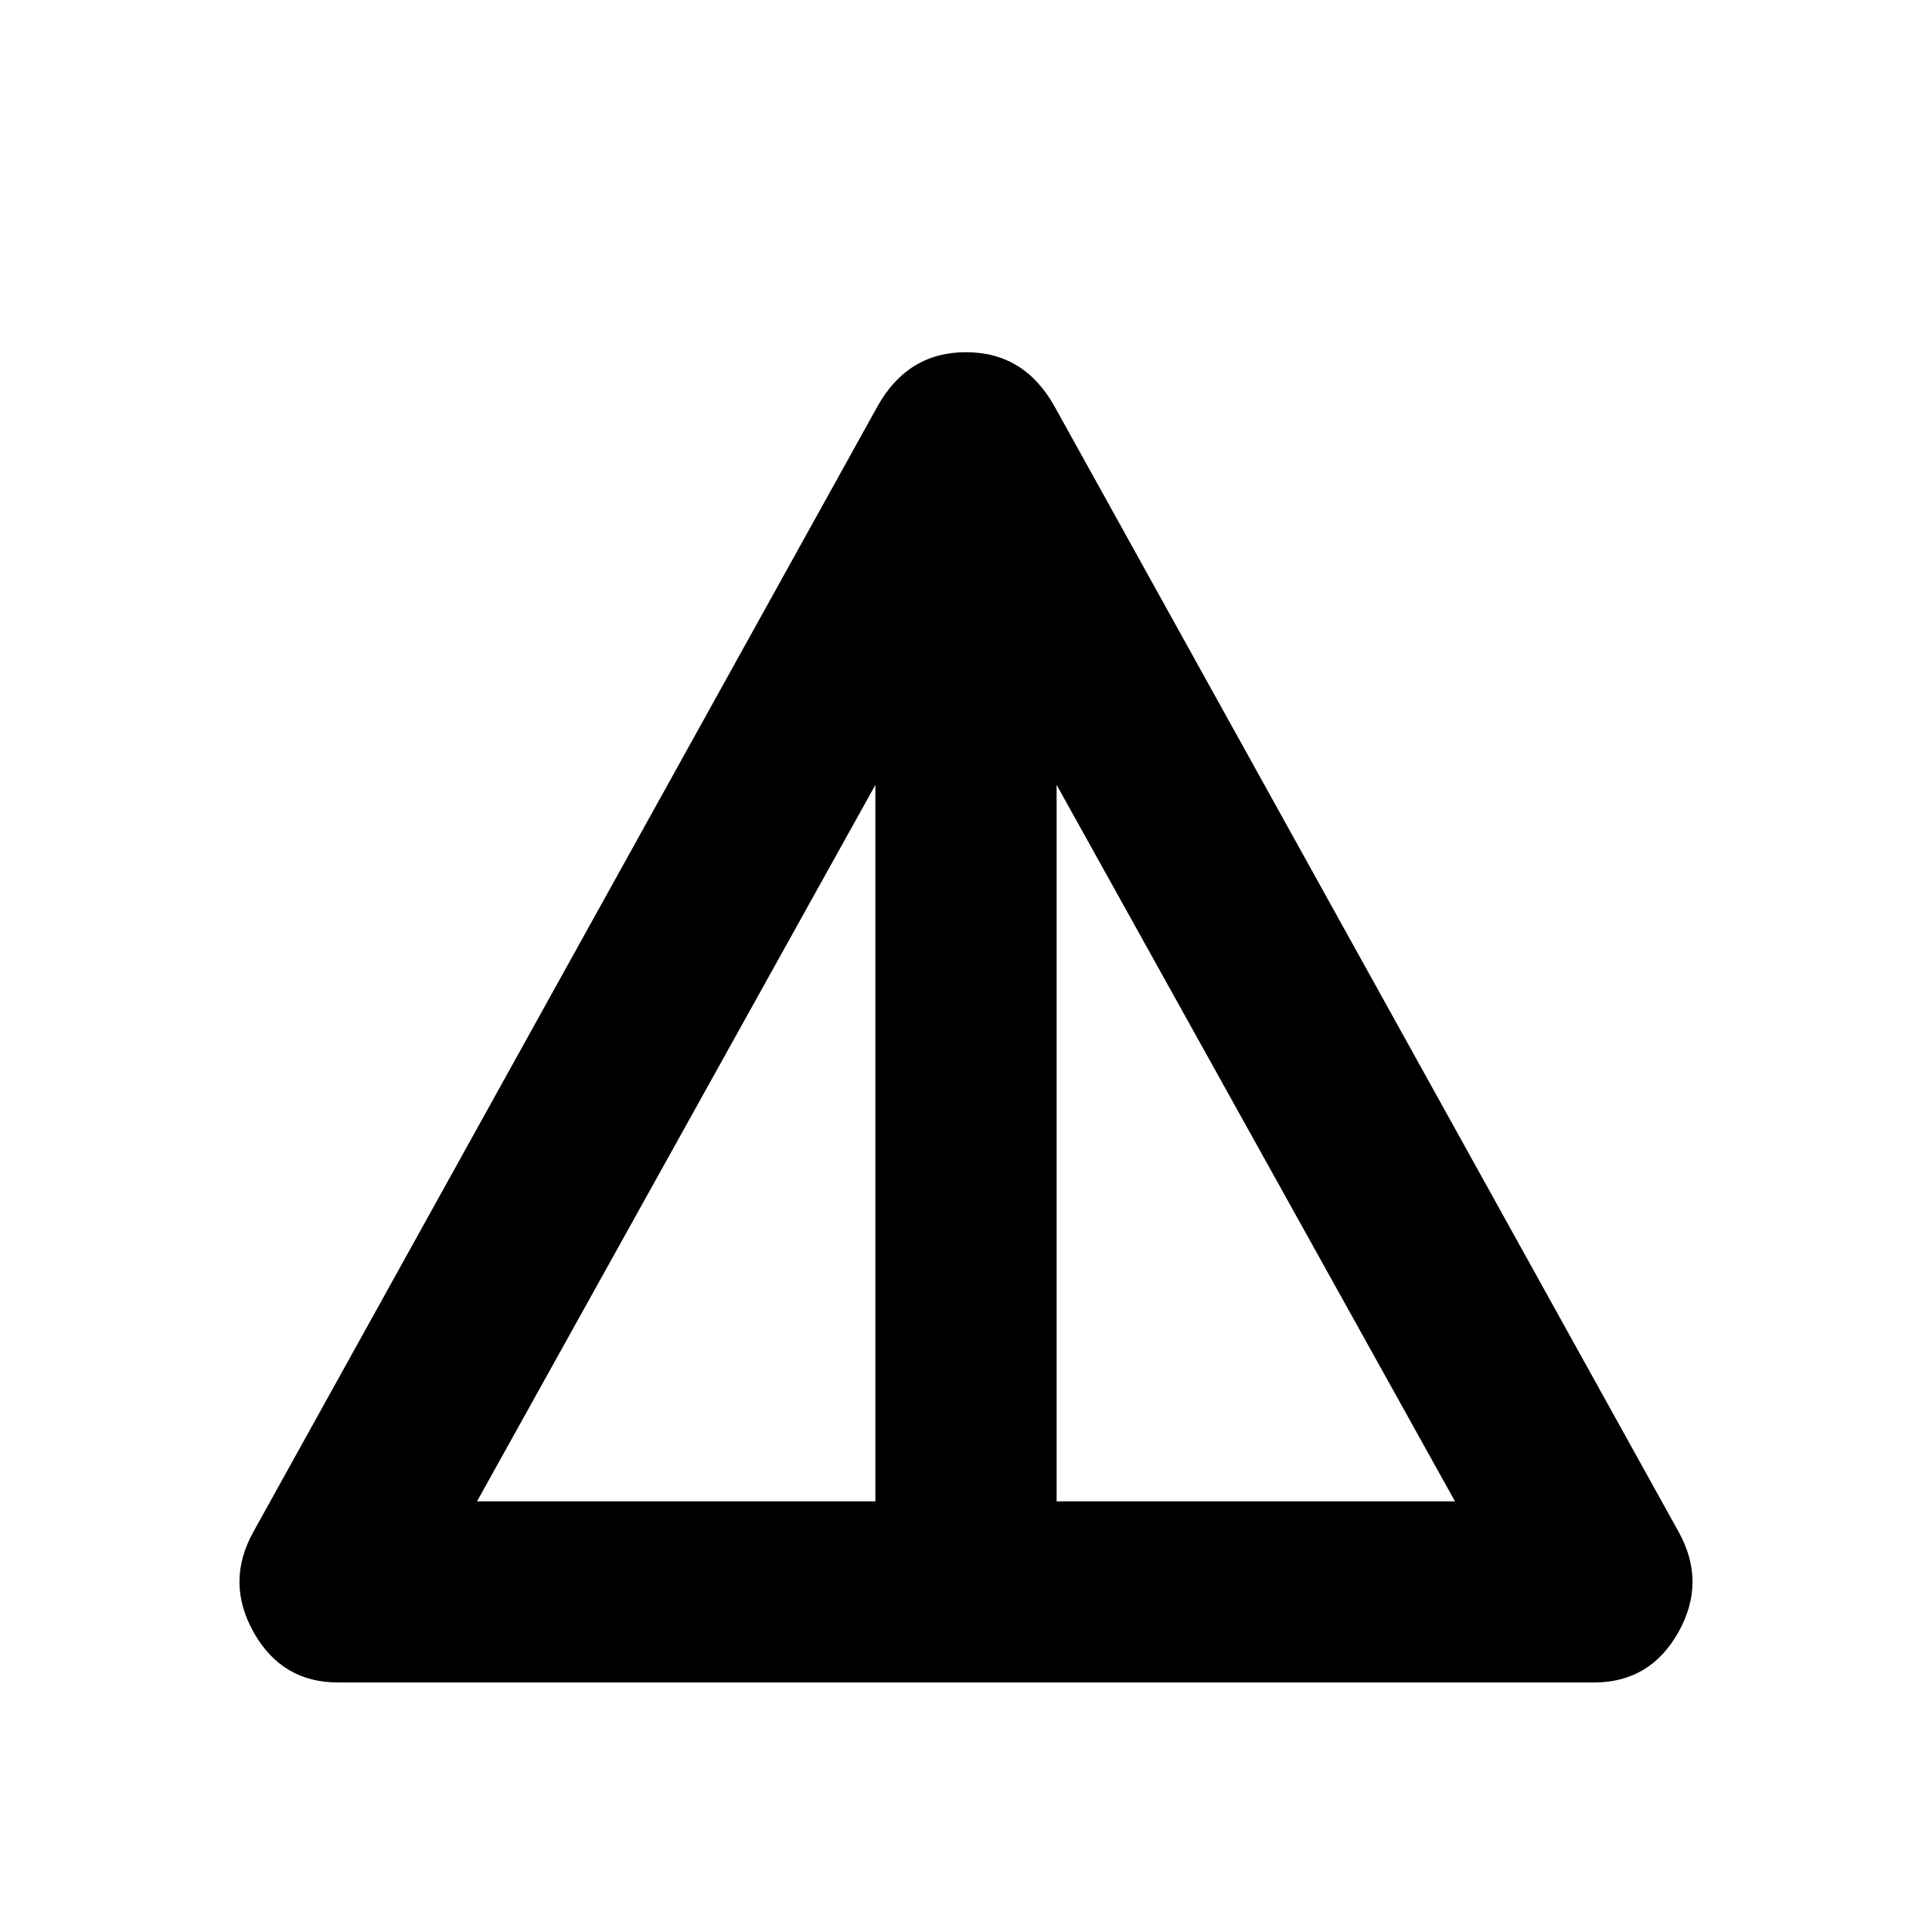 <svg xmlns="http://www.w3.org/2000/svg" height="20" width="20"><path d="M3.5 17.417Q2.917 17.417 2.625 16.896Q2.333 16.375 2.625 15.854L9.083 4.208Q9.396 3.646 10 3.646Q10.604 3.646 10.917 4.208L17.375 15.854Q17.667 16.375 17.375 16.896Q17.083 17.417 16.5 17.417ZM4.938 15.542H9.062V8.125ZM10.938 15.542H15.062L10.938 8.125Z"/></svg>